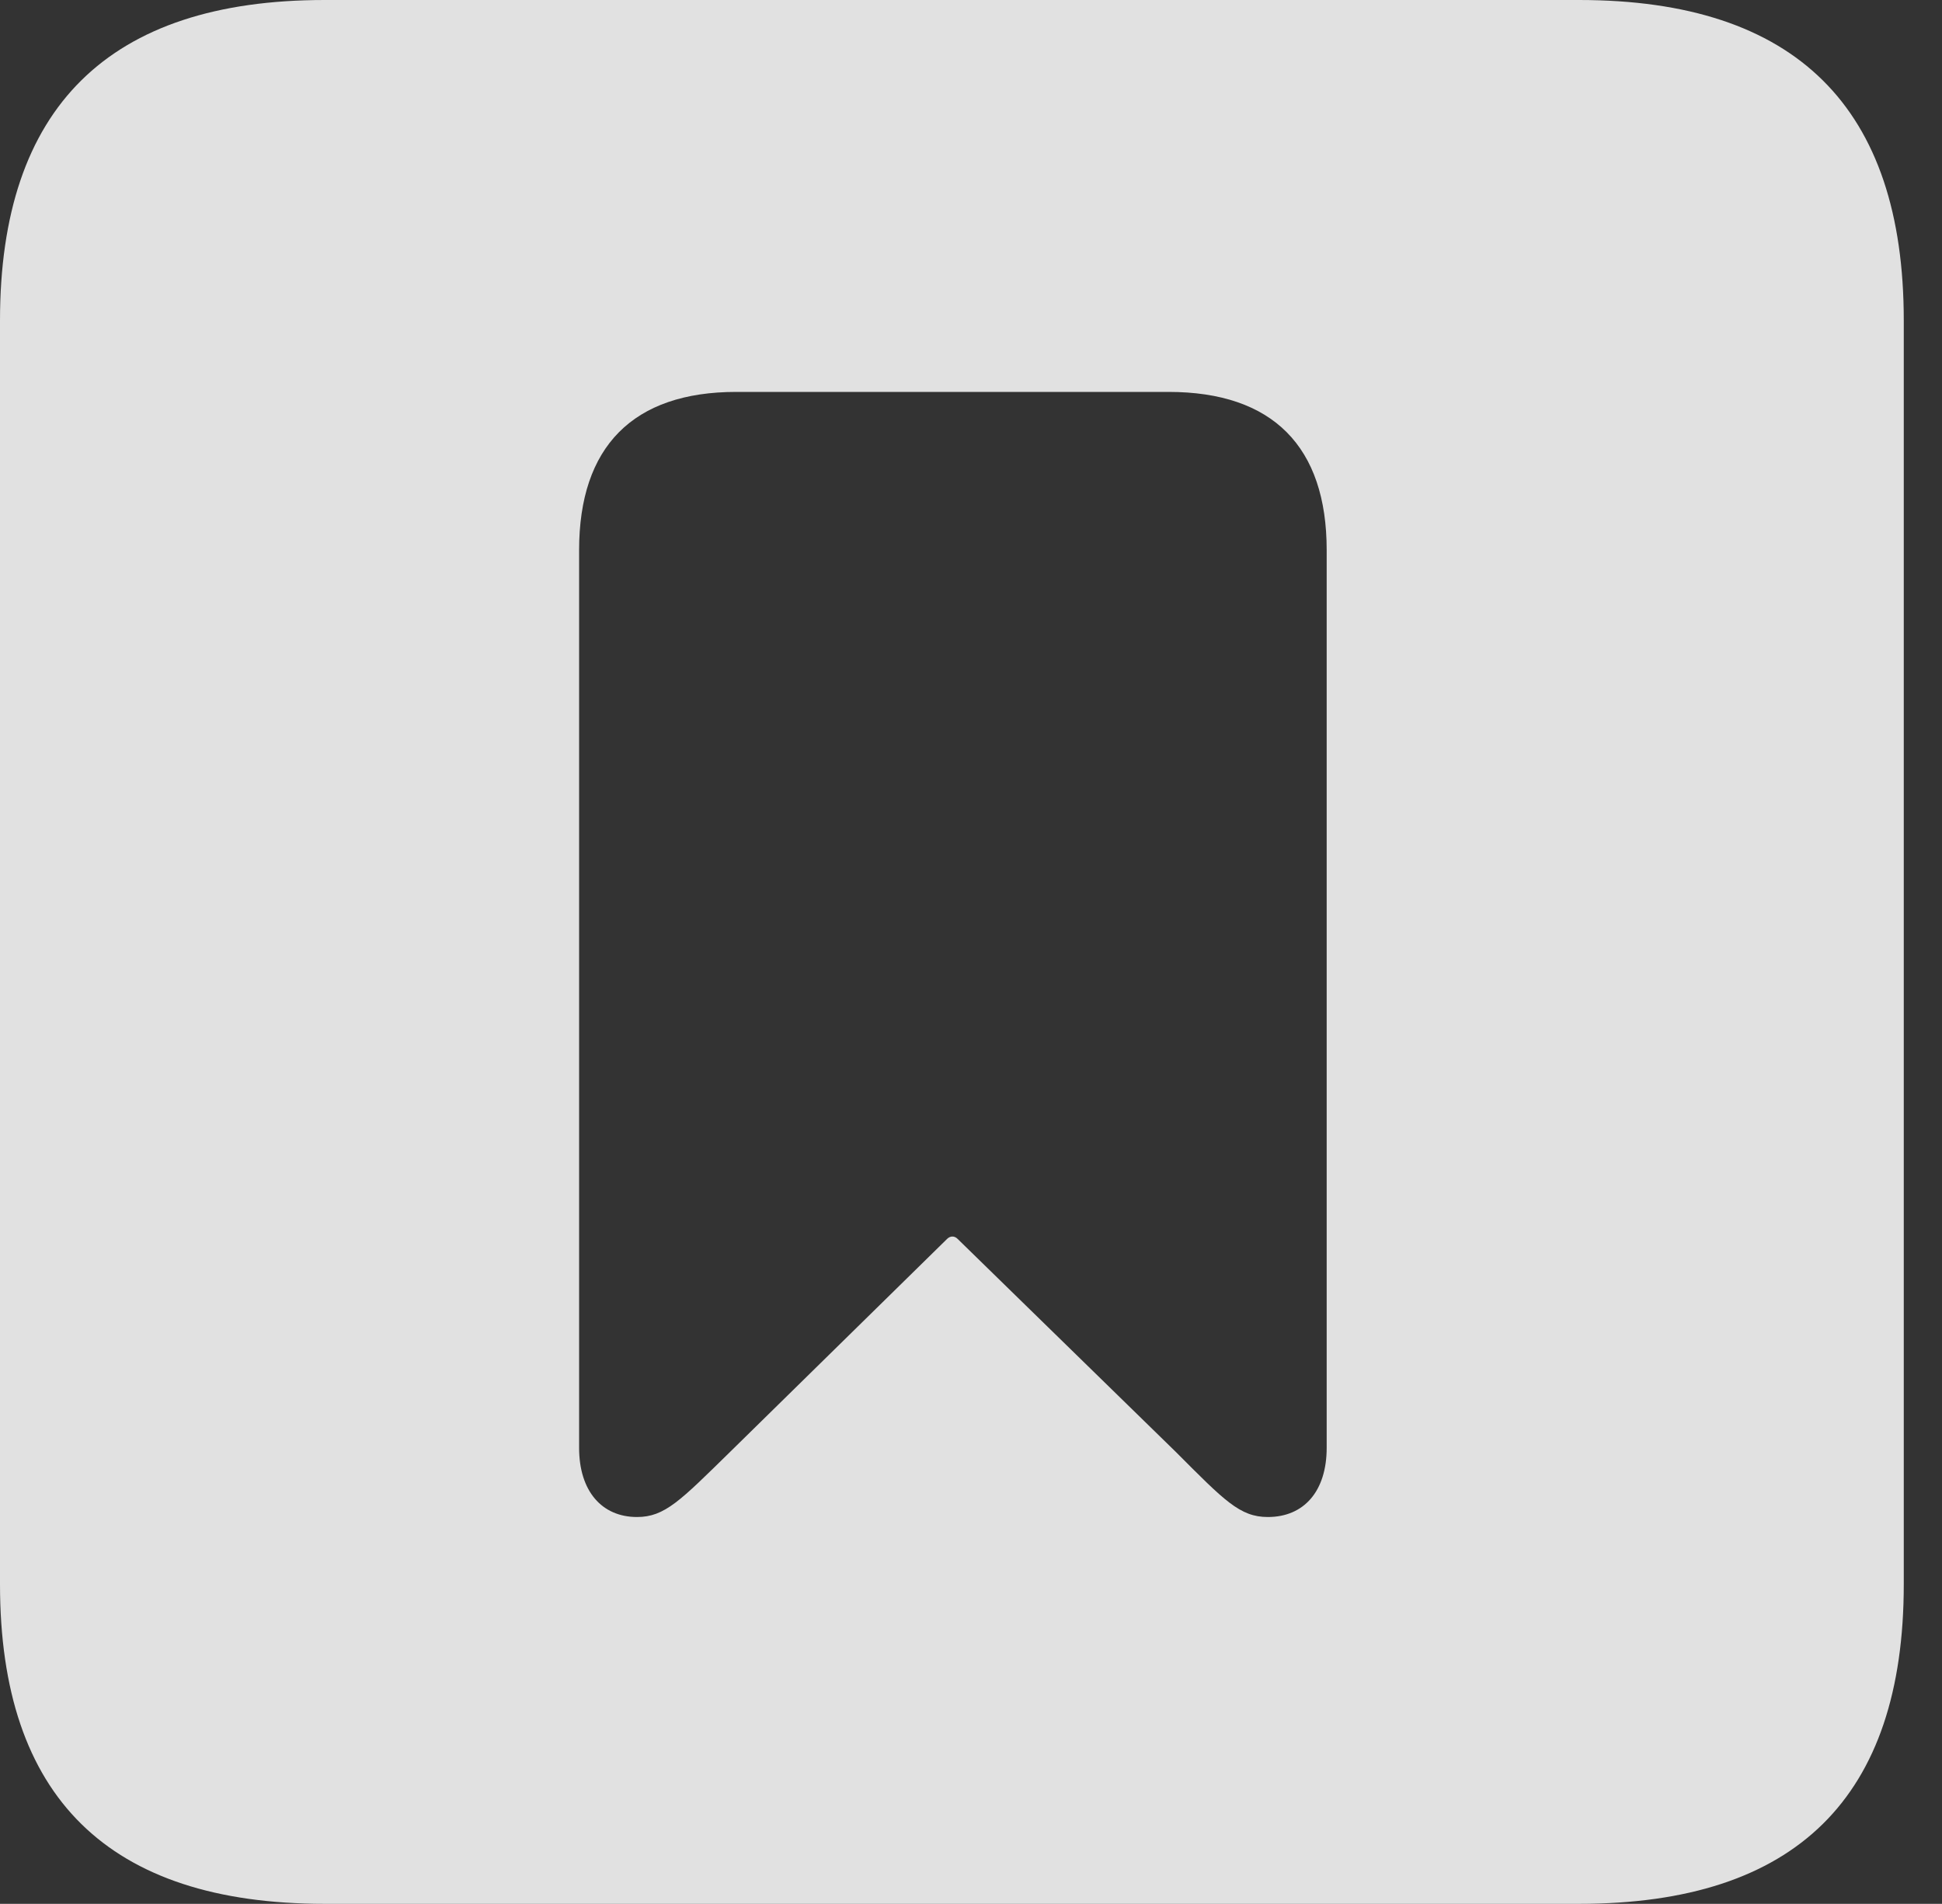 <?xml version="1.0" encoding="UTF-8"?>
<!--Generator: Apple Native CoreSVG 341-->
<!DOCTYPE svg
PUBLIC "-//W3C//DTD SVG 1.1//EN"
       "http://www.w3.org/Graphics/SVG/1.1/DTD/svg11.dtd">
<svg version="1.1" xmlns="http://www.w3.org/2000/svg" xmlns:xlink="http://www.w3.org/1999/xlink" viewBox="0 0 18.34 17.979">
 <rect x="0" y="0" width="18.34" height="17.979" fill="#333333" stroke="none"/>
 <g>
  <rect height="17.979" opacity="0" width="18.34" x="0" y="0"/>
  <path d="M17.979 3.027L17.979 14.961C17.979 16.973 16.963 17.979 14.912 17.979L3.066 17.979C1.025 17.979 0 16.973 0 14.961L0 3.027C0 1.016 1.025 0 3.066 0L14.912 0C16.963 0 17.979 1.016 17.979 3.027ZM6.953 3.701C5.977 3.701 5.469 4.219 5.469 5.195L5.469 13.672C5.469 14.082 5.684 14.326 6.016 14.326C6.279 14.326 6.426 14.17 6.895 13.711L8.945 11.699C8.975 11.67 9.014 11.67 9.043 11.699L11.104 13.711C11.562 14.17 11.709 14.326 11.973 14.326C12.315 14.326 12.529 14.082 12.529 13.672L12.529 5.195C12.529 4.219 12.021 3.701 11.035 3.701Z" fill="white" fill-opacity="0.85"/>
 </g>
</svg>
